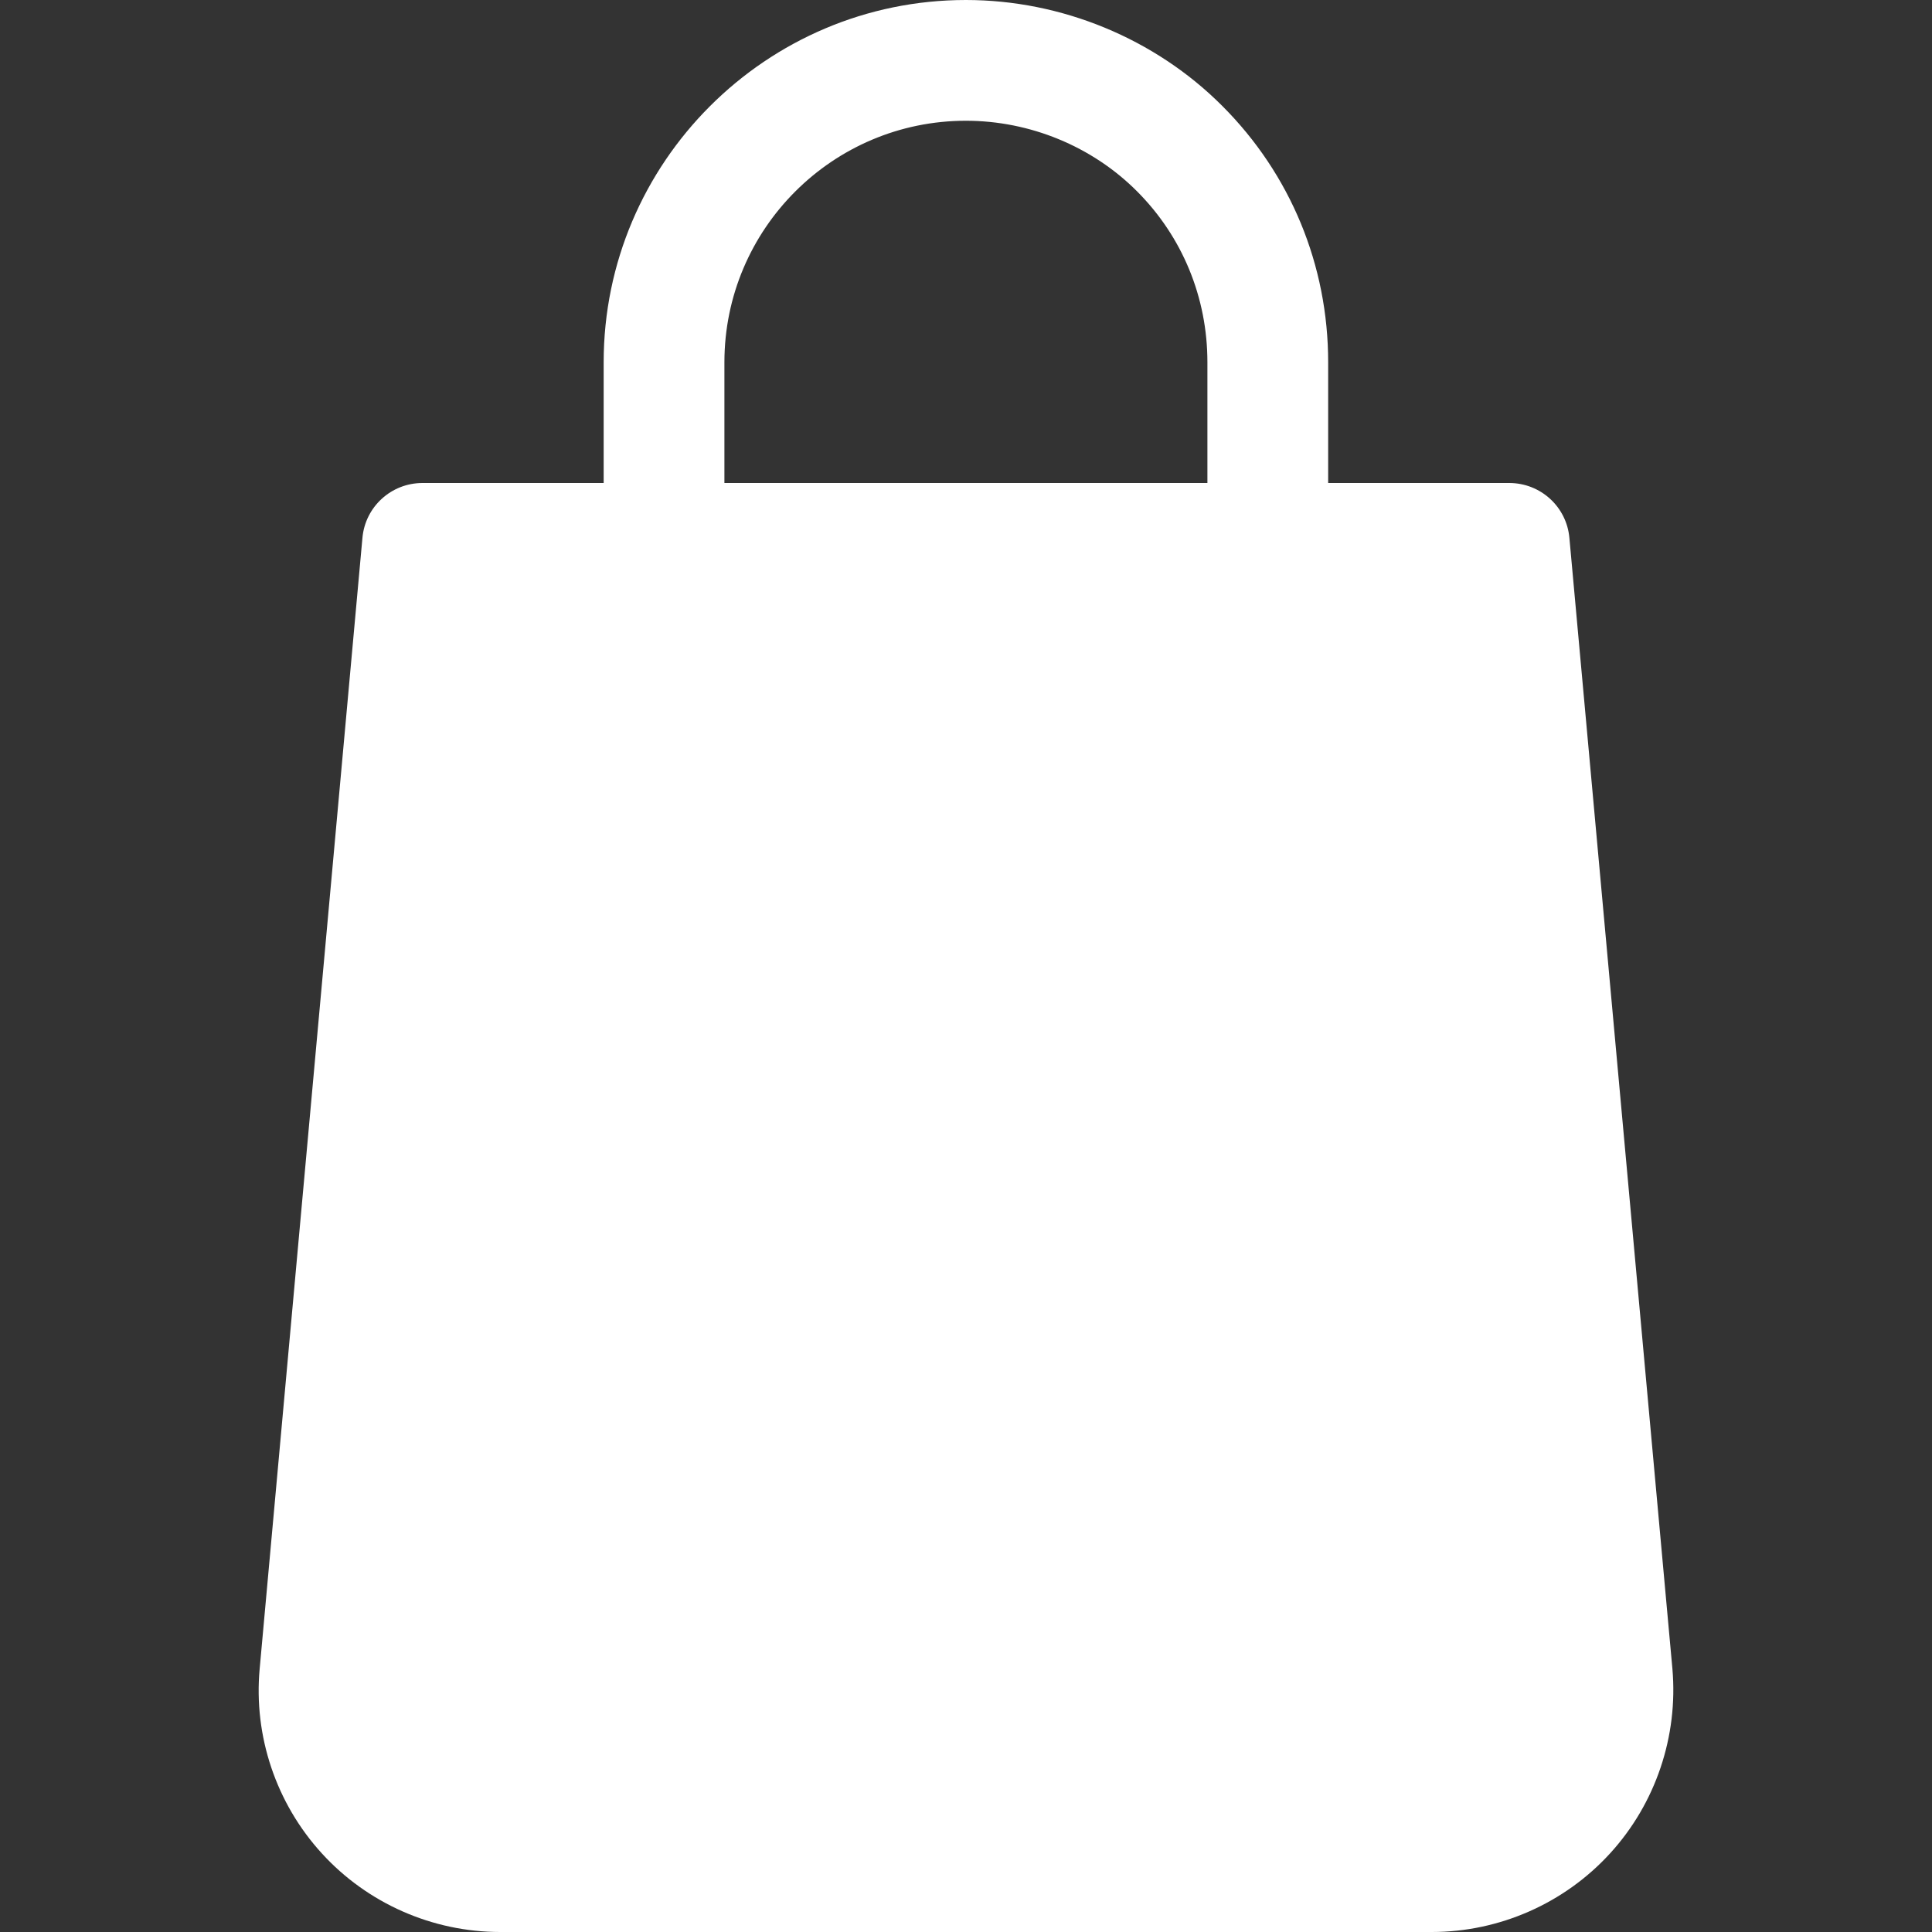 <svg width="22" height="22" viewBox="0 0 22 22" fill="none" xmlns="http://www.w3.org/2000/svg">
<rect x="0" y="0" width="22" height="22" fill="#333333" stroke="none"/>
<path d="M19.044 19.003L17.871 6.126C17.84 5.771 17.543 5.5 17.186 5.5H15.124V4.125C15.124 3.019 14.695 1.983 13.918 1.206C13.154 0.44 12.089 0 10.999 0C8.725 0 6.874 1.851 6.874 4.125V5.5H4.811C4.455 5.5 4.158 5.771 4.127 6.126L2.957 19.001C2.886 19.77 3.145 20.536 3.665 21.105C4.184 21.674 4.924 22 5.696 22H16.304C17.074 22 17.814 21.674 18.333 21.106C18.854 20.537 19.111 19.77 19.044 19.003ZM13.749 5.5H8.249V4.125C8.249 2.608 9.482 1.375 10.999 1.375C11.728 1.375 12.437 1.667 12.946 2.177C13.464 2.695 13.749 3.387 13.749 4.125V5.5Z" fill="white"/>
</svg>
